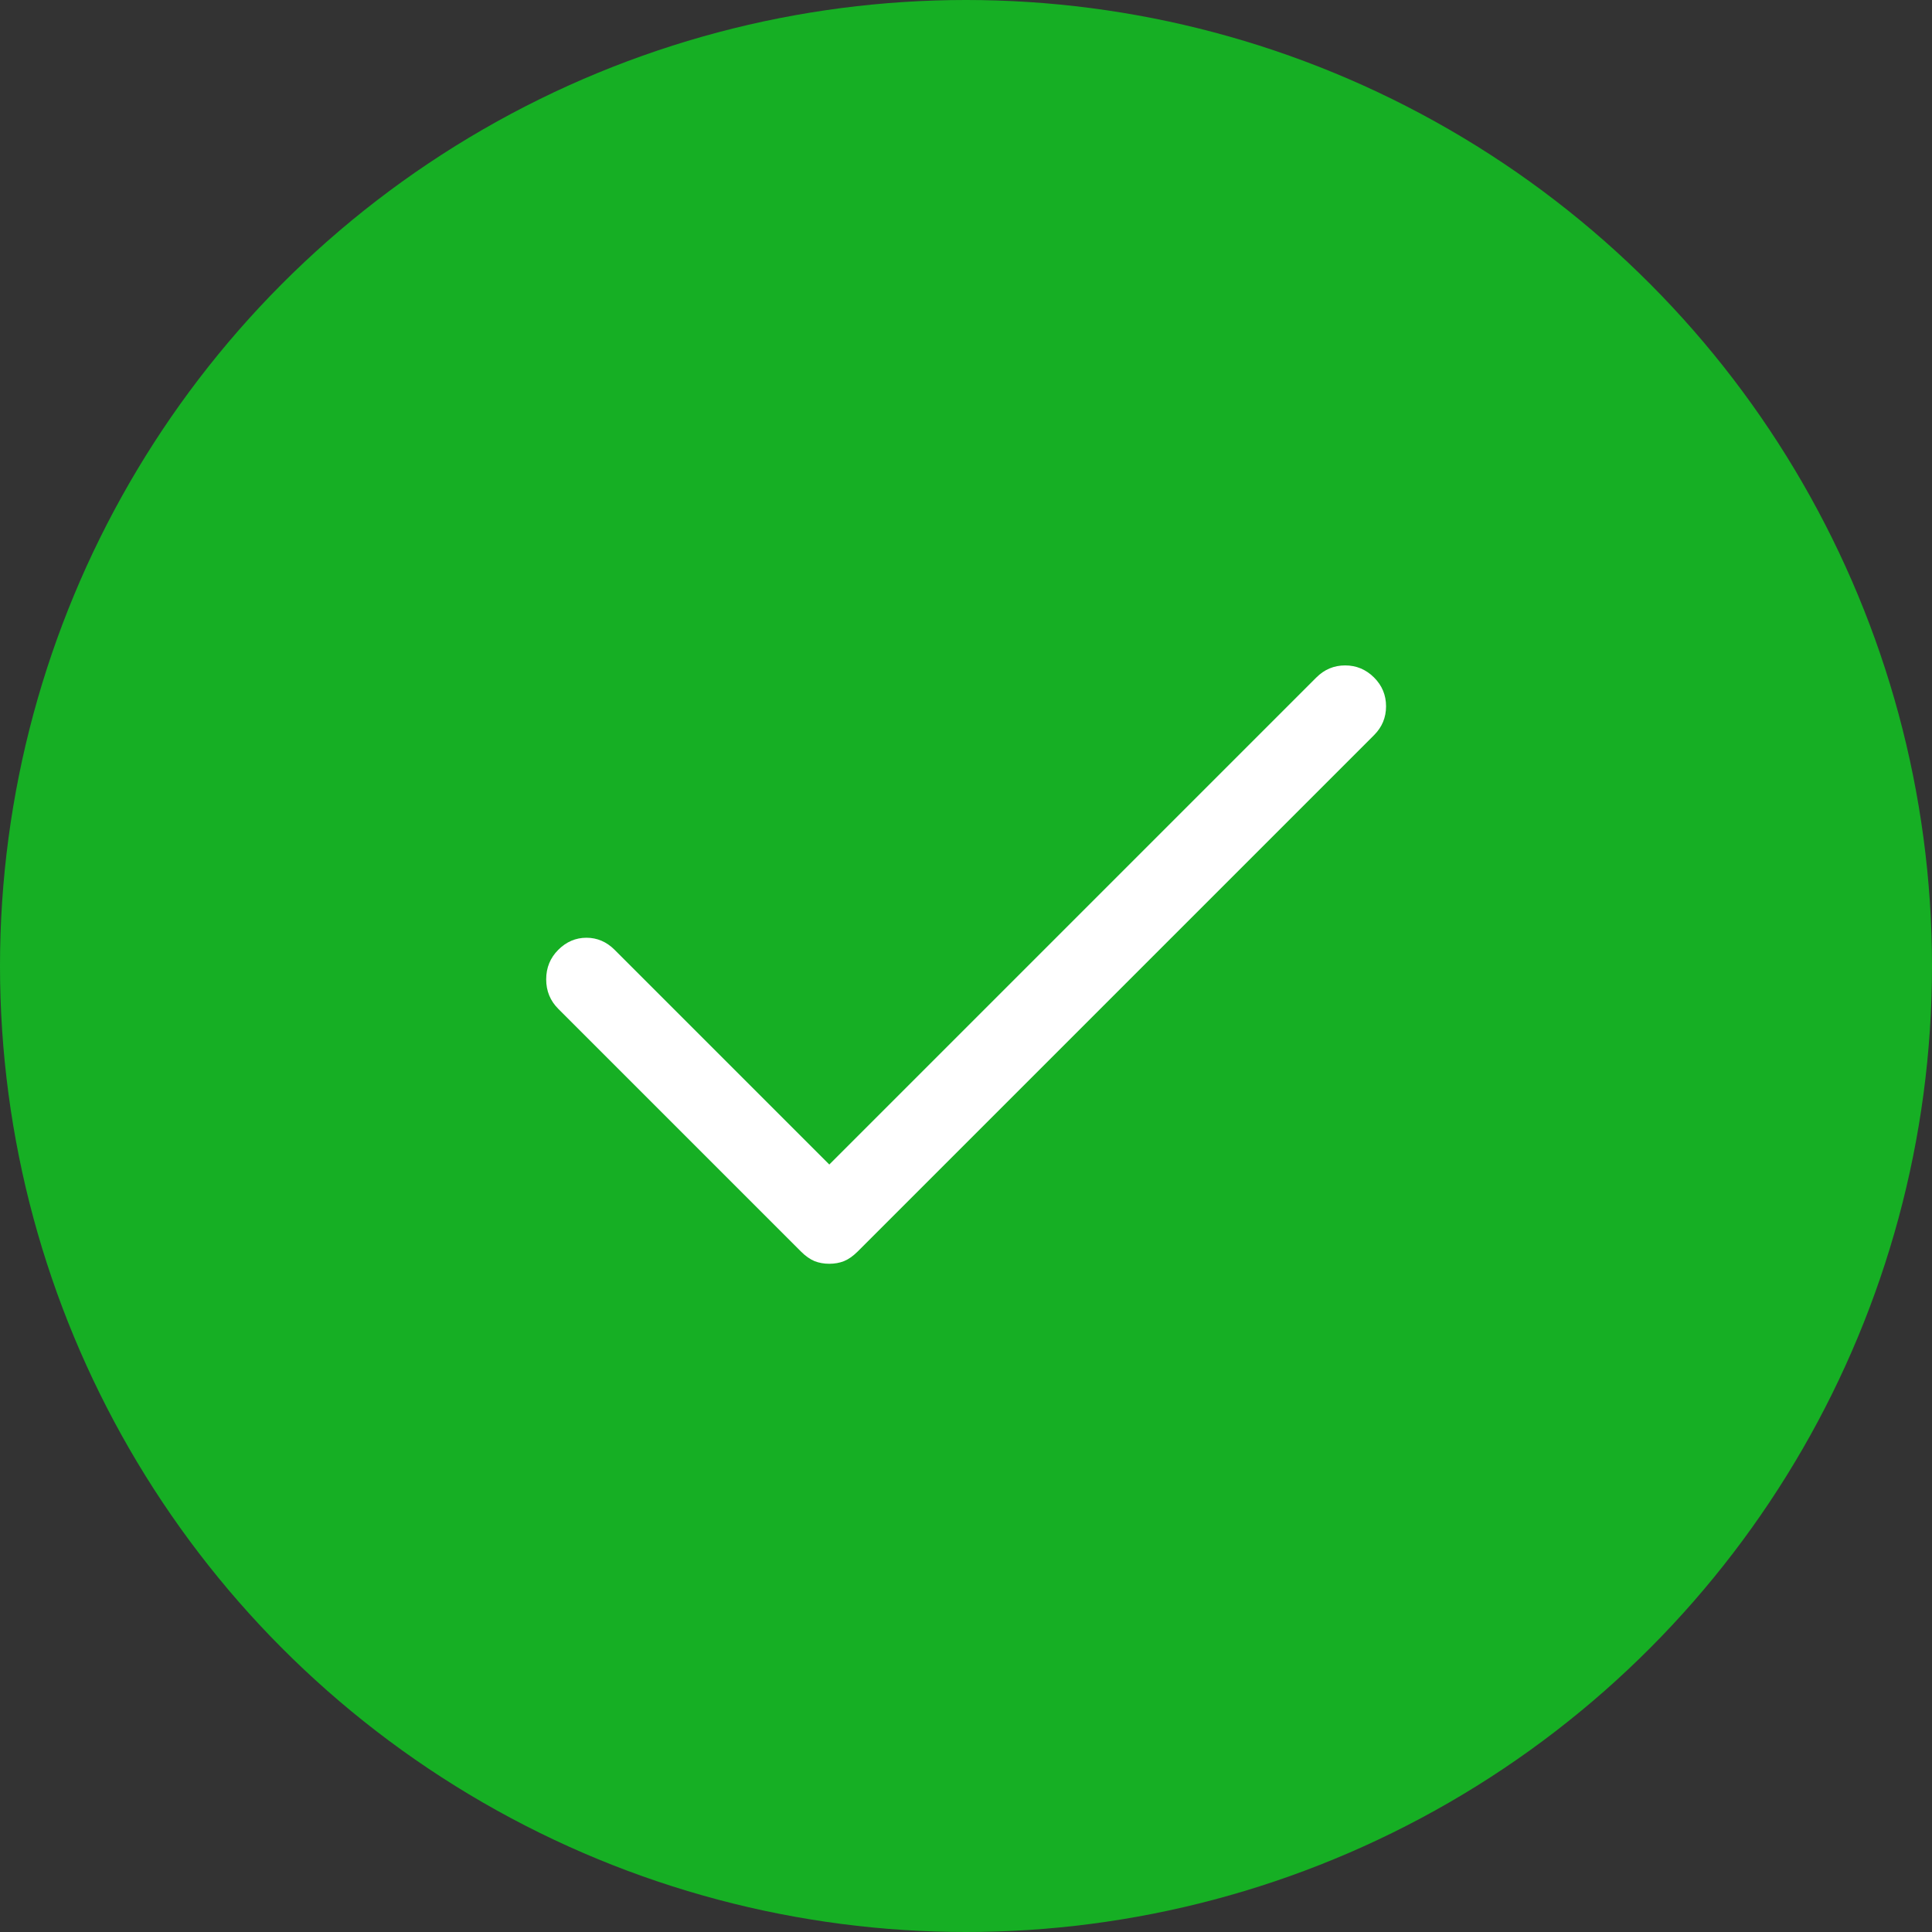 <svg width="24" height="24" viewBox="0 0 24 24" fill="none" xmlns="http://www.w3.org/2000/svg">
<rect x="0" y="0" width="24" height="24" fill="#333333" stroke="none"/>
<circle cx="12" cy="12" r="12" fill="#16AF24"/>
<path d="M10.302 15.699C10.235 15.699 10.174 15.688 10.118 15.666C10.063 15.643 10.007 15.604 9.952 15.549L6.935 12.532C6.835 12.432 6.785 12.31 6.785 12.166C6.785 12.021 6.835 11.899 6.935 11.799C7.035 11.699 7.152 11.649 7.285 11.649C7.418 11.649 7.535 11.699 7.635 11.799L10.302 14.466L16.352 8.416C16.452 8.316 16.571 8.266 16.71 8.266C16.849 8.266 16.968 8.316 17.069 8.416C17.169 8.516 17.218 8.635 17.218 8.774C17.218 8.913 17.169 9.032 17.069 9.132L10.652 15.549C10.596 15.604 10.541 15.643 10.485 15.666C10.43 15.688 10.368 15.699 10.302 15.699Z" fill="white"/>
</svg>
